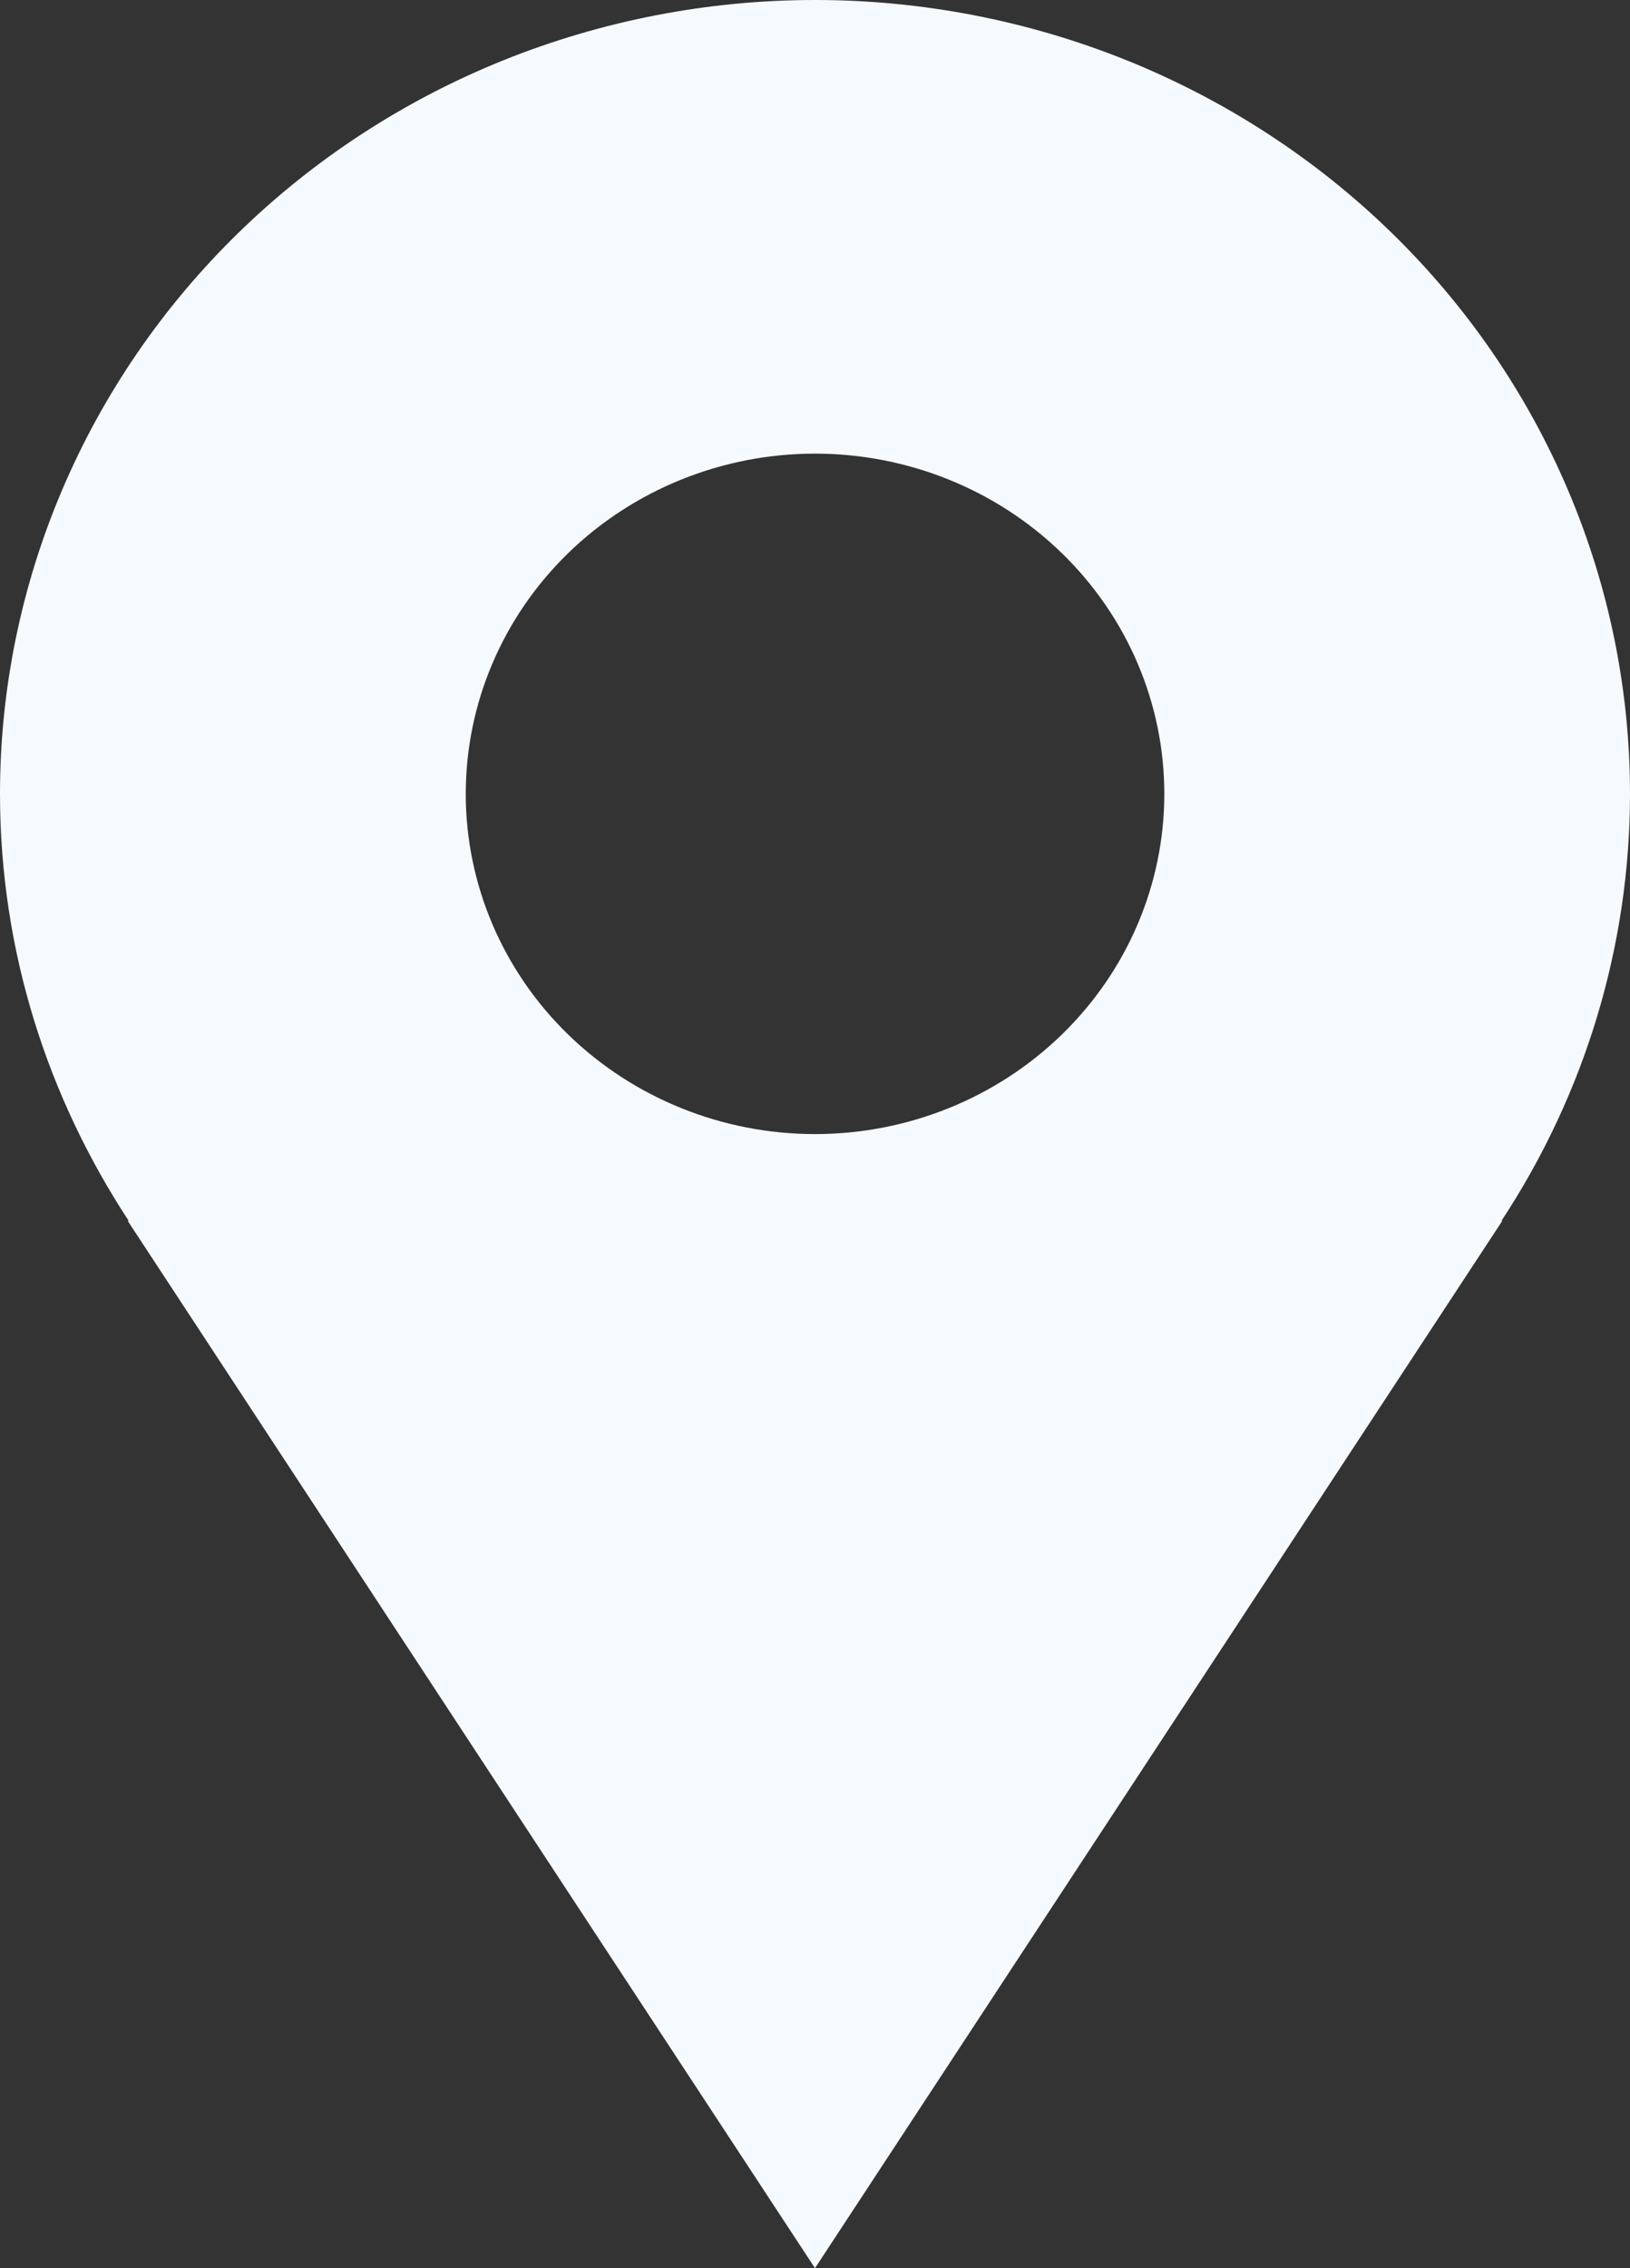 <svg width="23" height="32" viewBox="0 0 23 32" fill="none" xmlns="http://www.w3.org/2000/svg">
<rect x="0" y="0" width="23" height="32" fill="#333333" stroke="none"/>
<path d="M23 11.2C23 9.729 22.703 8.273 22.125 6.914C21.547 5.555 20.7 4.32 19.632 3.28C18.564 2.24 17.296 1.415 15.901 0.852C14.506 0.29 13.01 -6.10352e-05 11.5 -6.10352e-05C9.99 -6.10352e-05 8.495 0.29 7.099 0.852C5.704 1.415 4.436 2.24 3.369 3.28C2.301 4.32 1.454 5.555 0.876 6.914C0.298 8.273 0 9.729 0 11.2C0 13.419 0.674 15.483 1.816 17.224H1.802C5.68 23.136 11.5 32 11.5 32L21.198 17.224H21.186C22.37 15.426 23 13.335 23 11.2ZM11.5 16C10.193 16 8.94 15.494 8.015 14.594C7.091 13.694 6.572 12.473 6.572 11.2C6.572 9.927 7.091 8.706 8.015 7.806C8.94 6.906 10.193 6.4 11.5 6.4C12.807 6.4 14.061 6.906 14.985 7.806C15.91 8.706 16.429 9.927 16.429 11.2C16.429 12.473 15.91 13.694 14.985 14.594C14.061 15.494 12.807 16 11.5 16Z" fill="#F5FAFE"/>
</svg>
